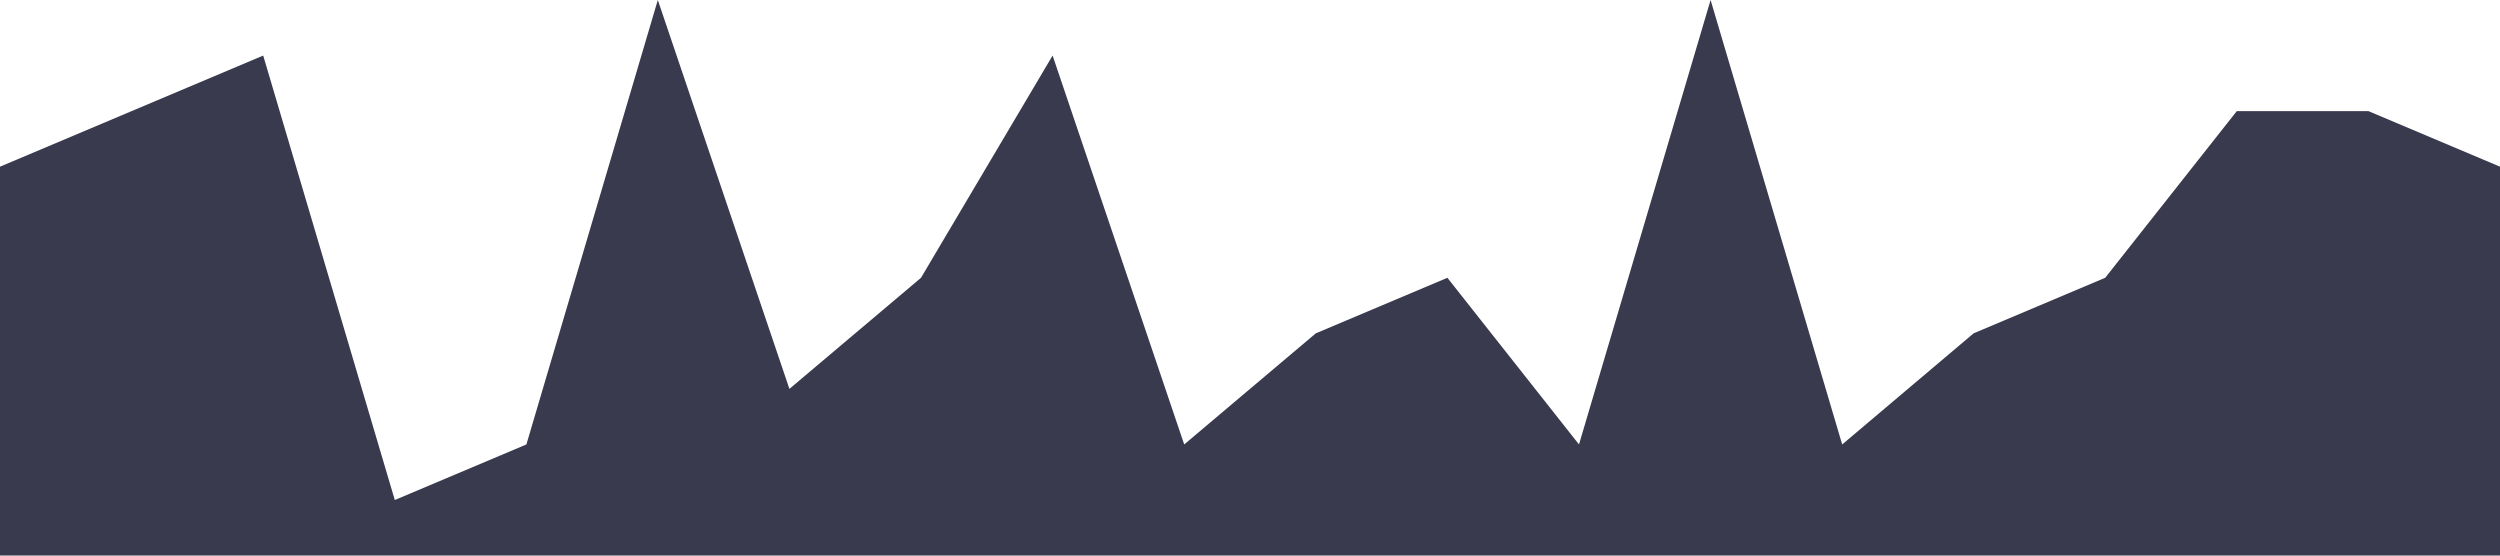 <?xml version="1.0" standalone="no"?><svg xmlns="http://www.w3.org/2000/svg" viewBox="0 0 1440 320"><path fill="#393A4D" fill-opacity="1" d="M0,96L75.8,64L151.6,32L227.4,288L303.2,256L378.9,0L454.7,224L530.5,160L606.3,32L682.1,256L757.9,192L833.7,160L909.5,256L985.3,0L1061.1,256L1136.8,192L1212.6,160L1288.4,64L1364.2,64L1440,96L1440,320L1364.2,320L1288.4,320L1212.6,320L1136.8,320L1061.1,320L985.3,320L909.5,320L833.7,320L757.9,320L682.1,320L606.3,320L530.5,320L454.7,320L378.9,320L303.2,320L227.4,320L151.6,320L75.8,320L0,320Z"></path></svg>